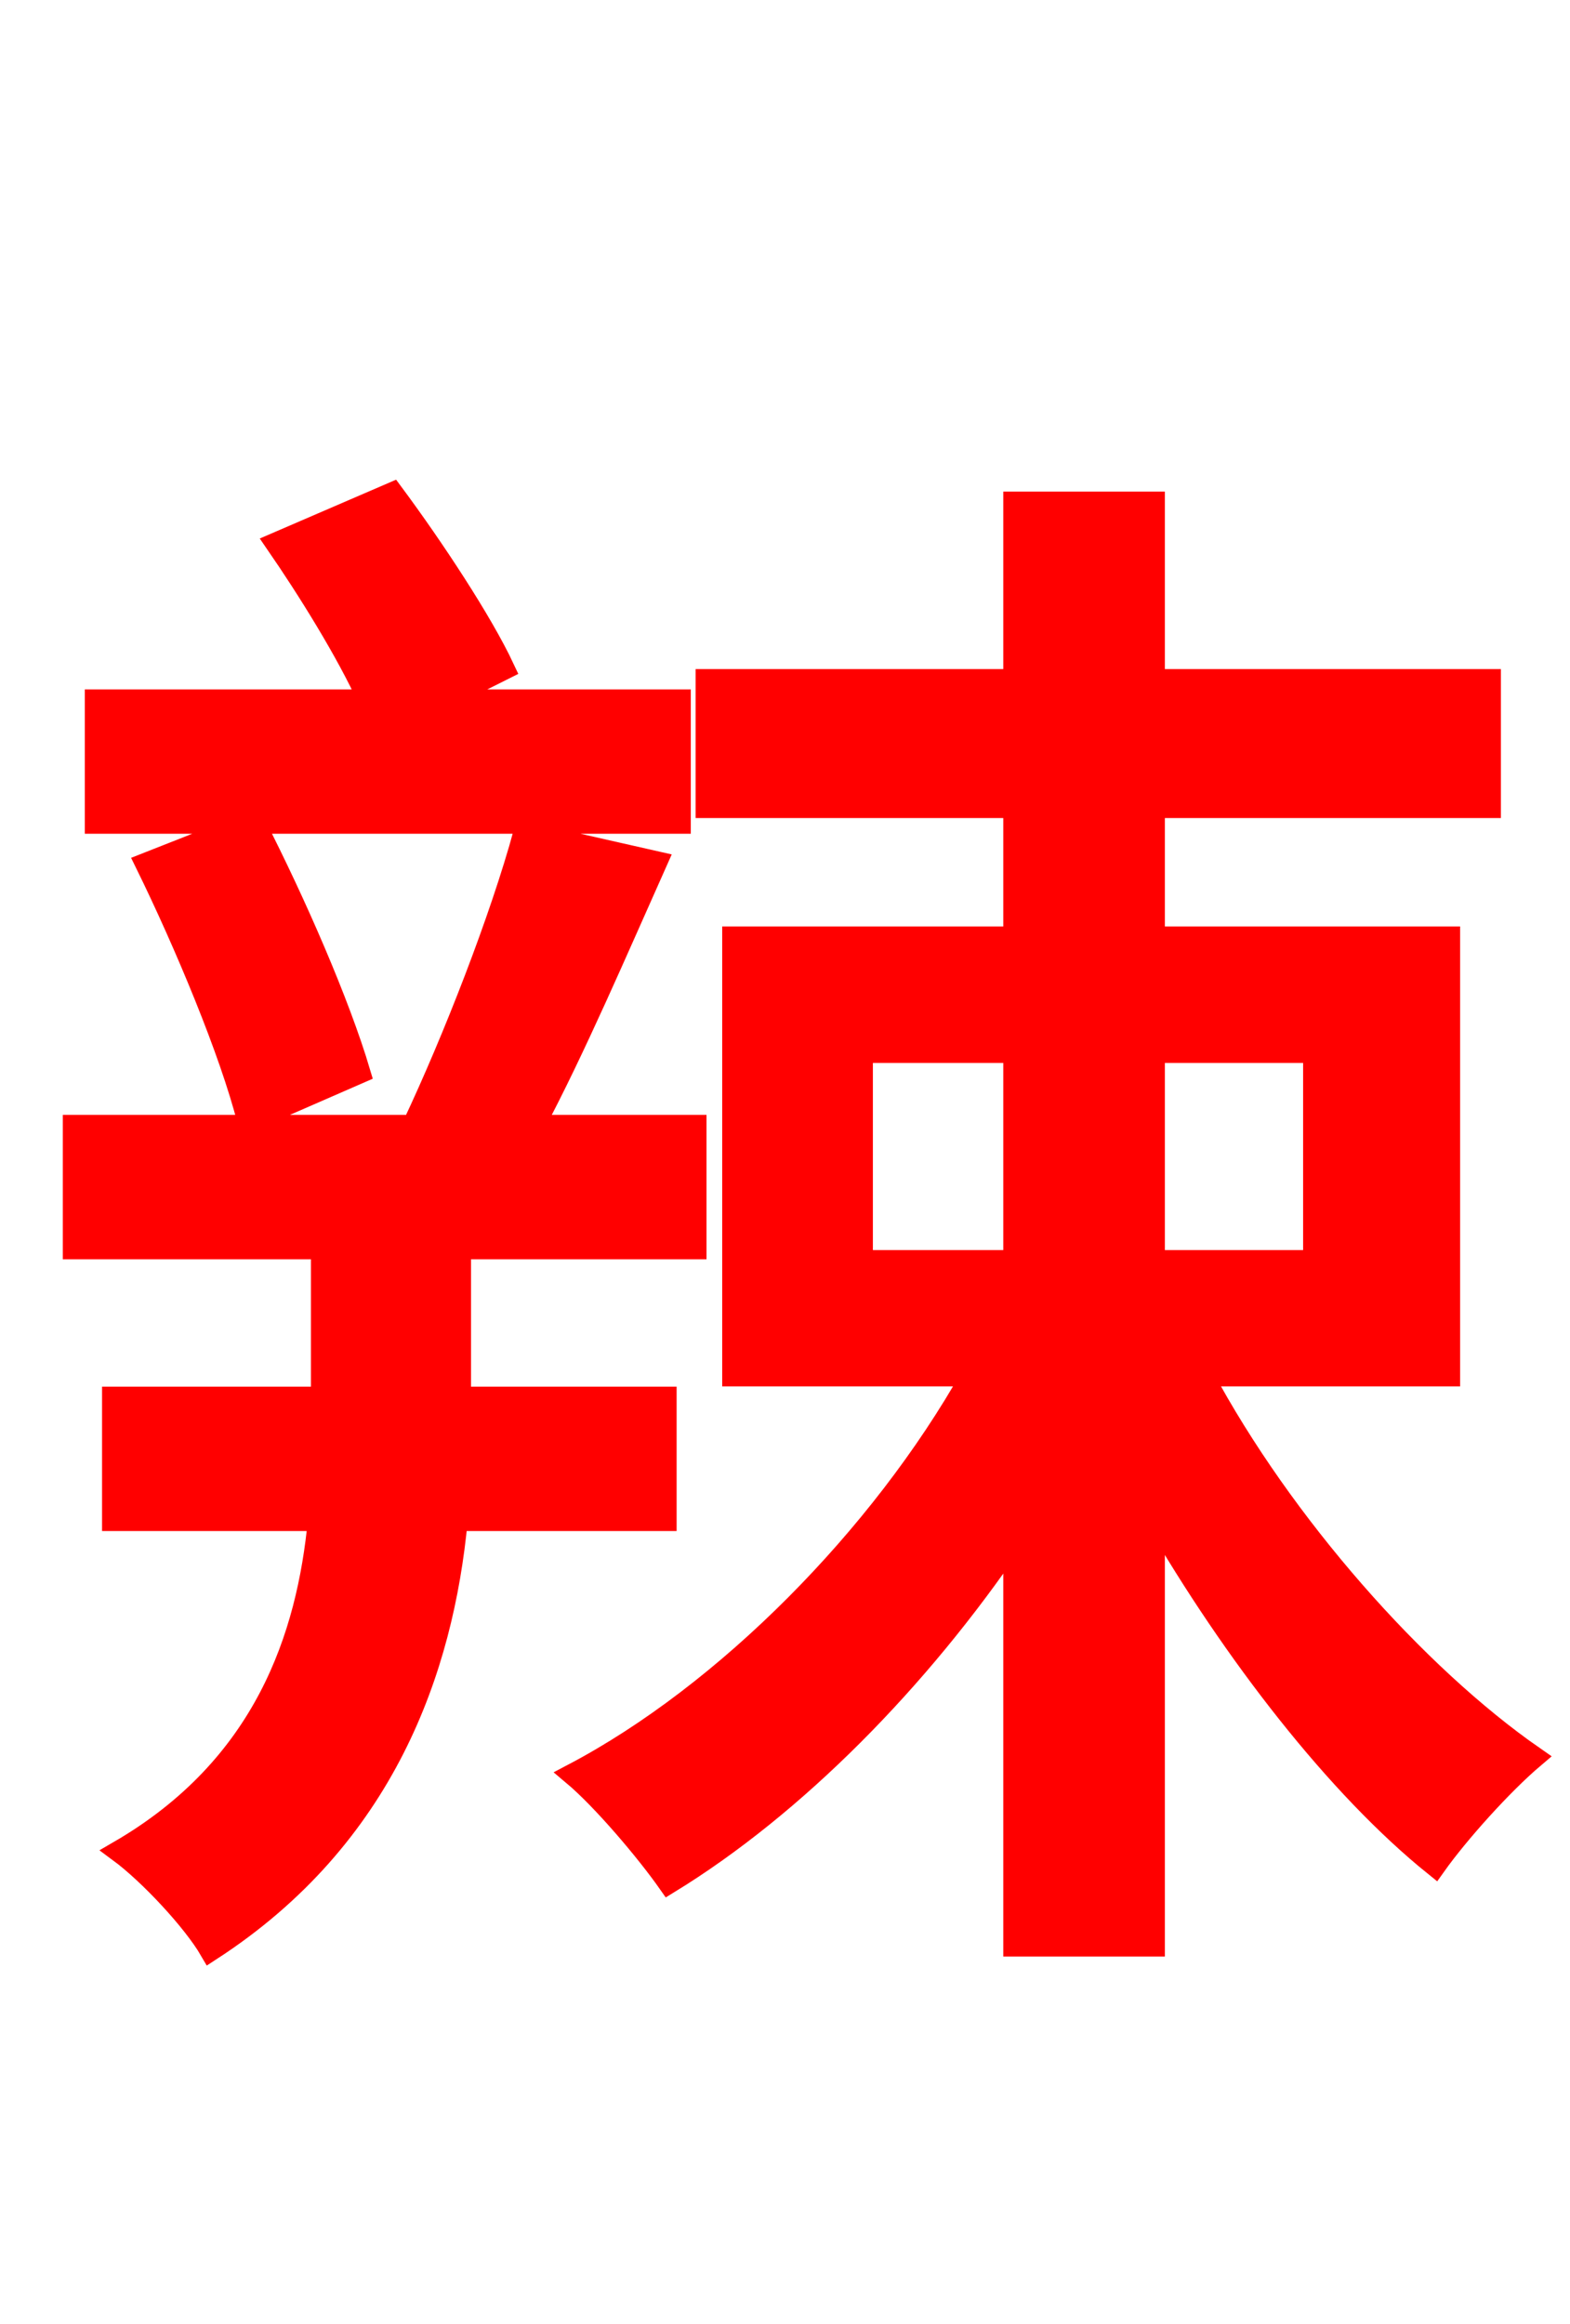 <svg xmlns="http://www.w3.org/2000/svg" xmlns:xlink="http://www.w3.org/1999/xlink" width="72" height="106.56"><path fill="red" stroke="red" d="M6.70 39.60C8.50 43.27 10.58 48.24 11.38 51.41L16.49 49.18C15.55 46.01 13.54 41.40 11.66 37.73L31.18 37.73L31.18 32.11L20.23 32.11L23.11 30.67C22.10 28.51 19.87 25.13 18.00 22.61L12.67 24.91C14.11 27.00 15.91 29.88 16.92 32.11L4.39 32.11L4.39 37.73L11.45 37.73ZM30.53 69.70L30.53 64.08L21.10 64.08L21.10 57.24L31.90 57.24L31.90 51.62L24.48 51.62C26.35 48.10 28.30 43.56 30.10 39.53L24.05 38.16C22.97 42.12 20.81 47.66 18.94 51.62L3.38 51.62L3.38 57.24L14.76 57.24L14.76 64.08L5.18 64.08L5.18 69.70L14.62 69.70C14.11 75.02 12.17 81.00 5.47 84.89C6.84 85.90 8.86 88.06 9.65 89.42C17.64 84.24 20.30 76.54 20.95 69.70ZM39.53 48.24L46.51 48.24L46.51 57.82L39.53 57.82ZM60.26 48.24L60.26 57.82L52.92 57.82L52.92 48.24ZM66.46 63.07L66.46 42.98L52.92 42.98L52.92 37.01L68.33 37.01L68.33 31.18L52.92 31.18L52.92 23.04L46.51 23.04L46.51 31.18L32.40 31.18L32.40 37.01L46.51 37.01L46.51 42.98L33.62 42.98L33.62 63.07L44.57 63.07C40.39 70.49 33.26 77.69 26.28 81.36C27.65 82.51 29.66 84.89 30.67 86.33C36.43 82.80 42.12 77.04 46.51 70.56L46.51 89.21L52.92 89.21L52.92 69.48C56.59 75.82 61.34 81.94 65.81 85.54C66.89 84.02 68.90 81.79 70.34 80.57C64.94 76.82 58.82 69.91 55.15 63.07Z"/></svg>
